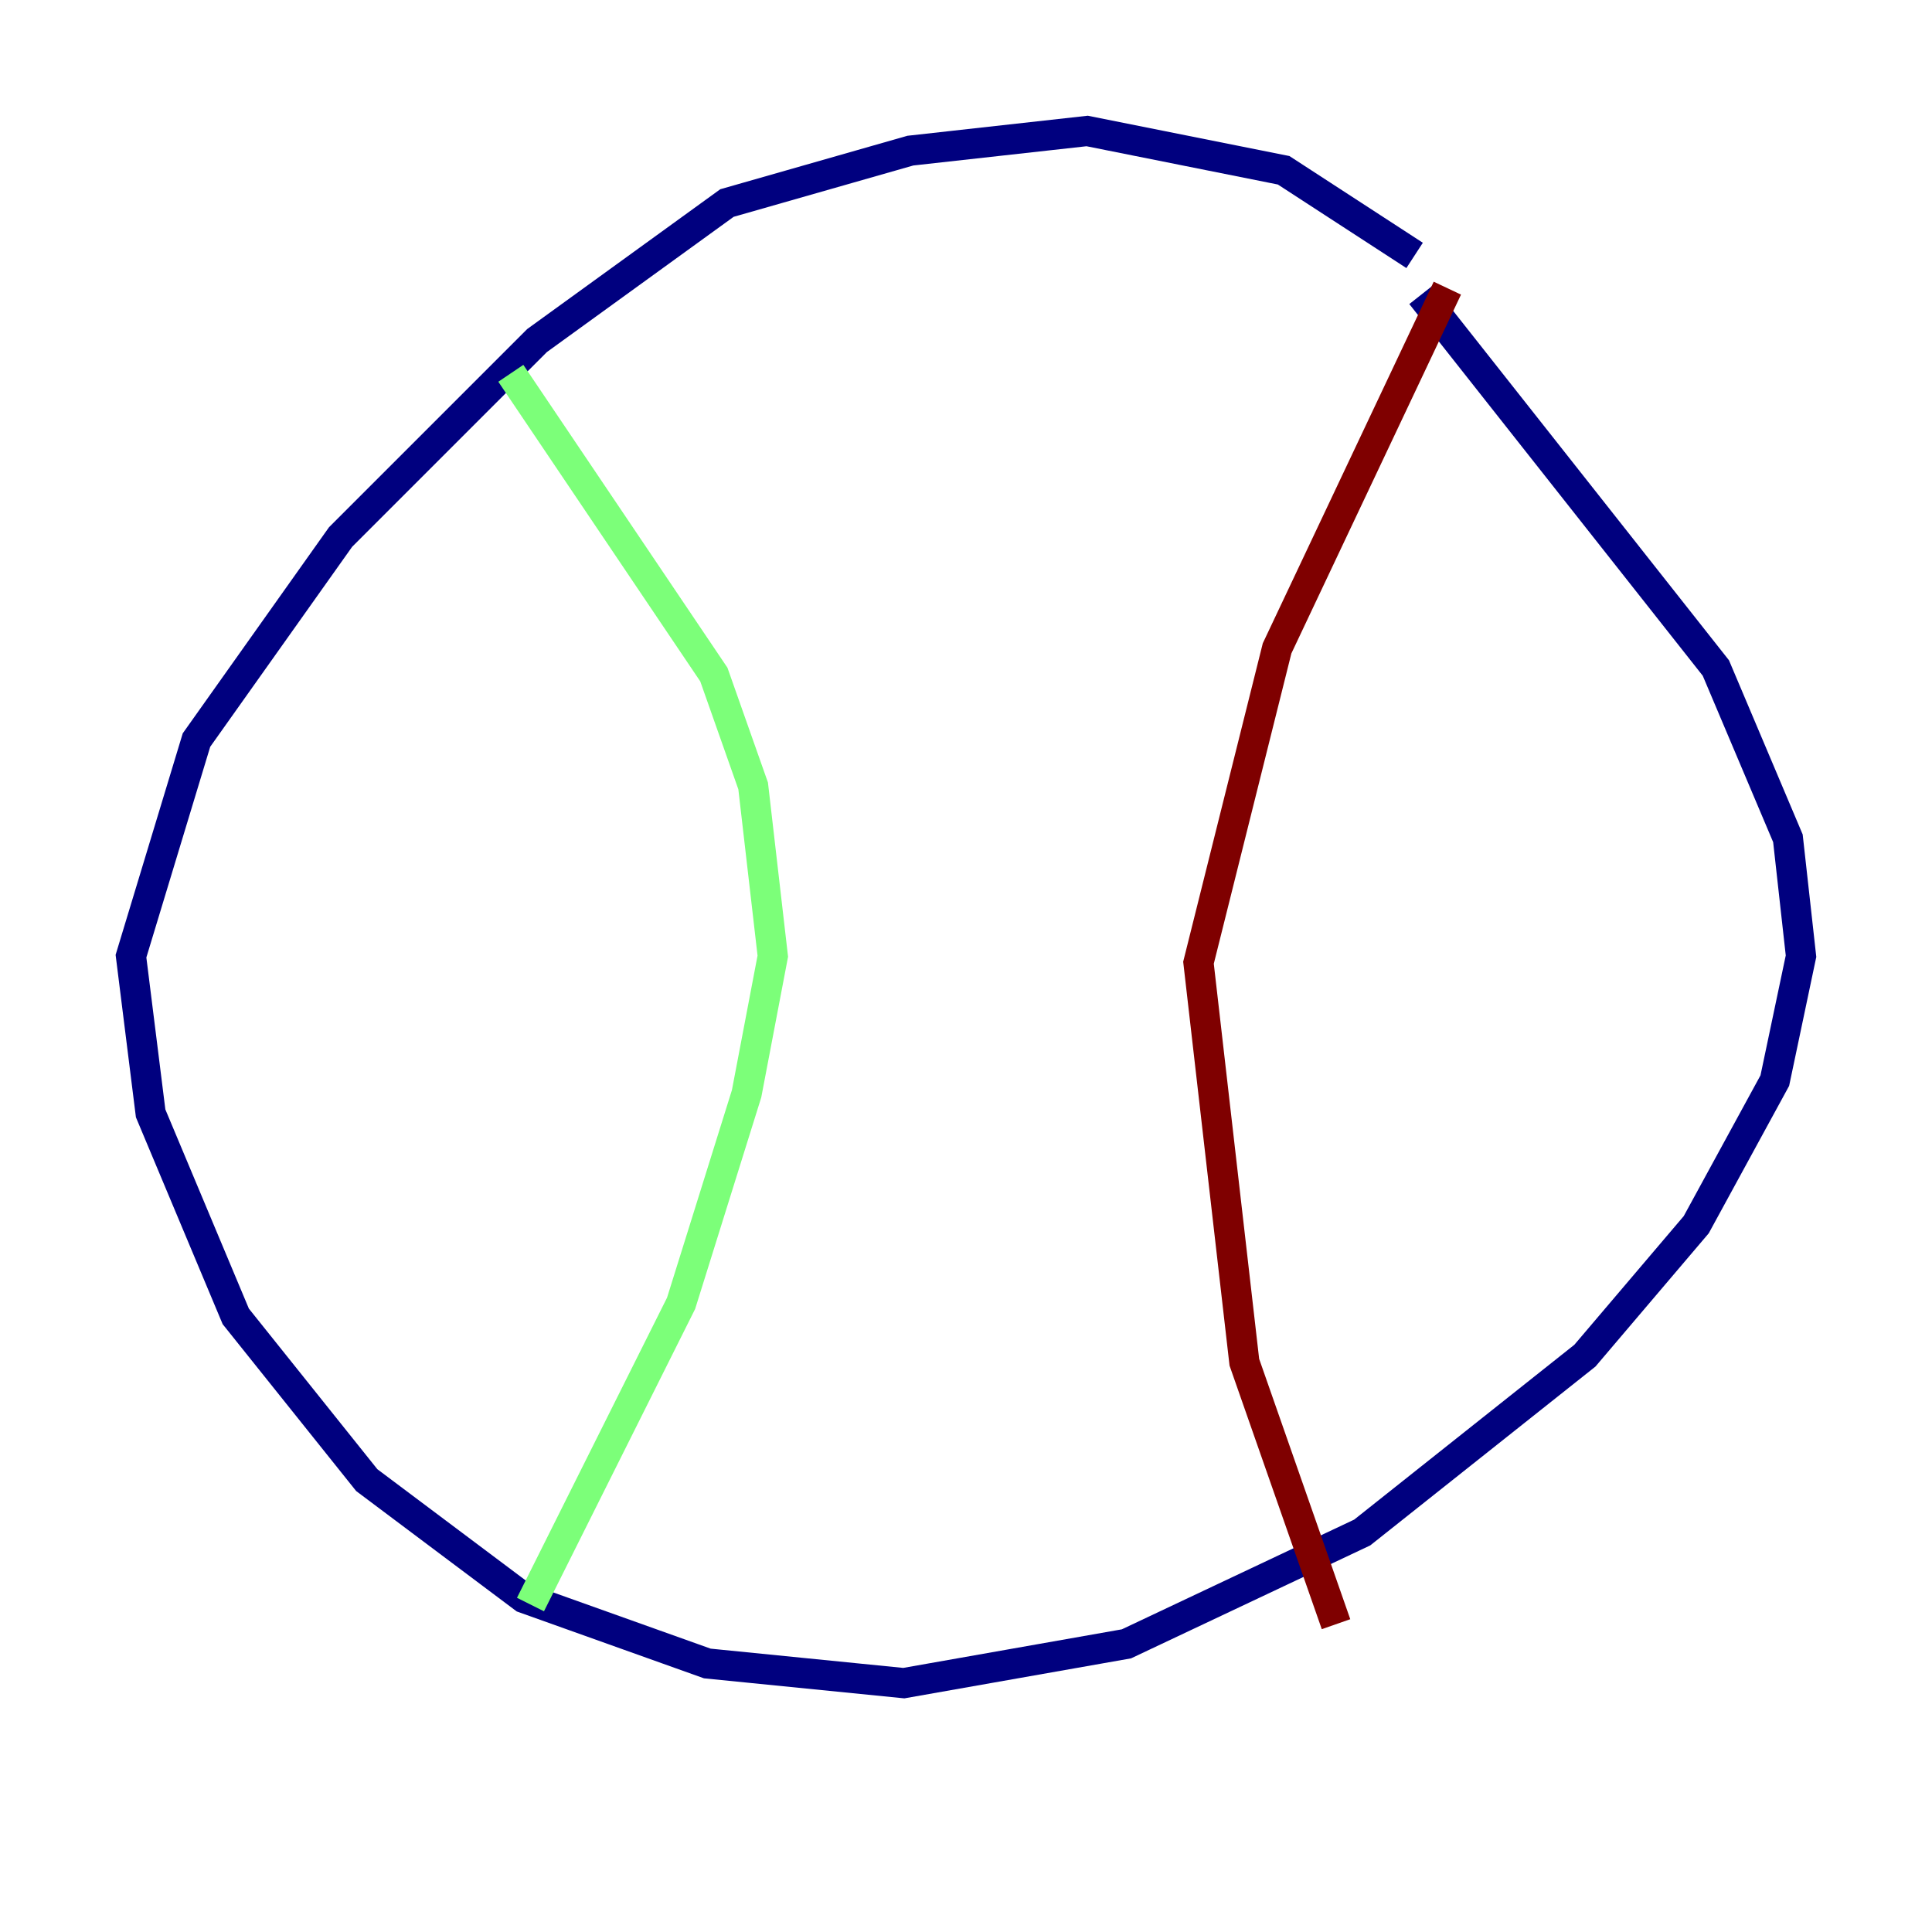 <?xml version="1.0" encoding="utf-8" ?>
<svg baseProfile="tiny" height="128" version="1.2" viewBox="0,0,128,128" width="128" xmlns="http://www.w3.org/2000/svg" xmlns:ev="http://www.w3.org/2001/xml-events" xmlns:xlink="http://www.w3.org/1999/xlink"><defs /><polyline fill="none" points="93.722,16.922 85.044,11.281 72.027,8.678 60.312,9.98 48.163,13.451 35.58,22.563 22.563,35.58 13.017,49.031 8.678,63.349 9.98,73.763 15.62,87.214 24.298,98.061 34.712,105.871 46.861,110.21 59.878,111.512 74.63,108.909 90.251,101.532 105.003,89.817 112.38,81.139 117.586,71.593 119.322,63.349 118.454,55.539 113.681,44.258 94.156,19.525" stroke="#00007f" stroke-width="2" /><polyline fill="none" points="33.844,24.732 47.295,44.691 49.898,52.068 51.2,63.349 49.464,72.461 45.125,86.346 35.146,106.305" stroke="#7cff79" stroke-width="2" /><polyline fill="none" points="95.891,19.091 84.61,42.956 79.403,63.783 82.441,90.251 88.515,107.607" stroke="#7f0000" stroke-width="2" /></svg>